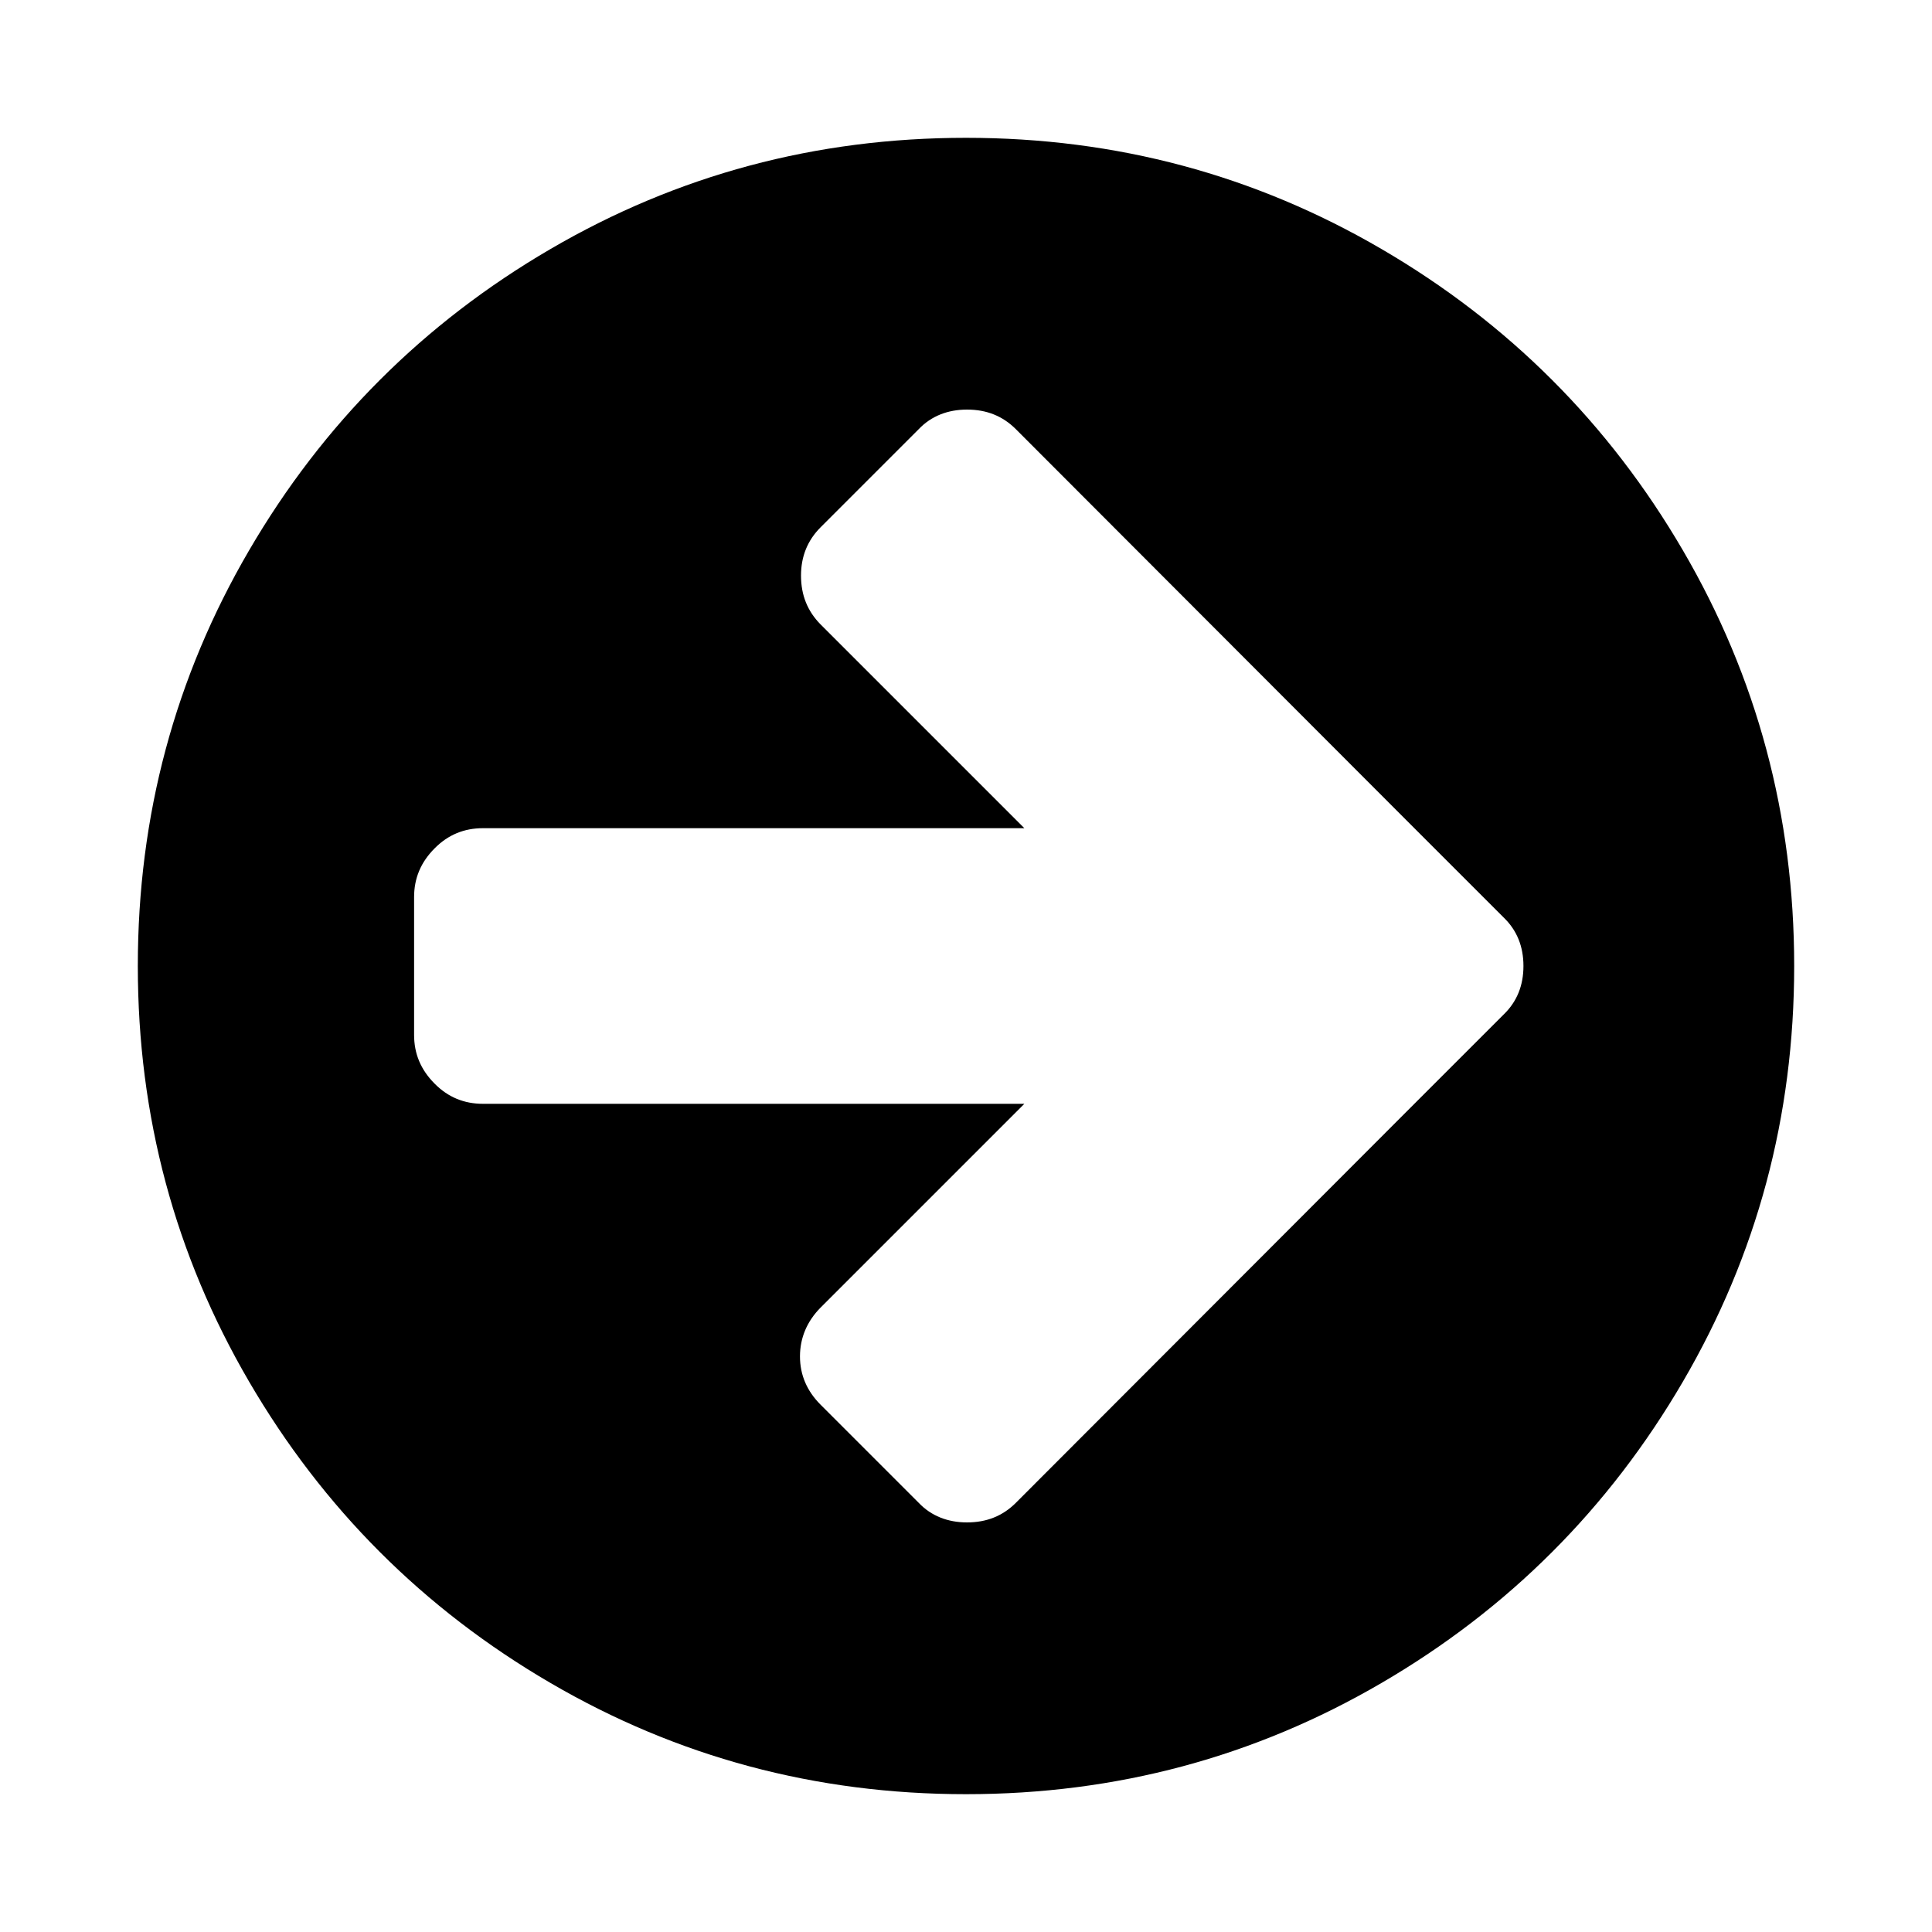 <?xml version="1.0" encoding="UTF-8" standalone="yes"?>
<svg xmlns="http://www.w3.org/2000/svg" xmlns:xlink="http://www.w3.org/1999/xlink" width="20px" height="20px" viewBox="0 0 15 15" version="1.1">
  <g id="surface1">
    <path style=" stroke:none;fill-rule:nonzero;fill:rgb(0%,0%,0%);fill-opacity:1;" d="M 11.828 7.5 C 11.828 7.348 11.777 7.223 11.676 7.125 L 10.914 6.363 L 7.887 3.332 C 7.785 3.23 7.66 3.18 7.508 3.18 C 7.359 3.18 7.23 3.23 7.133 3.332 L 6.371 4.094 C 6.27 4.195 6.219 4.32 6.219 4.469 C 6.219 4.621 6.27 4.746 6.371 4.848 L 7.953 6.43 L 3.75 6.43 C 3.605 6.43 3.48 6.48 3.375 6.586 C 3.266 6.695 3.215 6.82 3.215 6.965 L 3.215 8.035 C 3.215 8.18 3.266 8.305 3.375 8.414 C 3.48 8.52 3.605 8.57 3.75 8.57 L 7.953 8.57 L 6.371 10.152 C 6.266 10.258 6.211 10.387 6.211 10.531 C 6.211 10.676 6.266 10.801 6.371 10.906 L 7.133 11.668 C 7.23 11.77 7.359 11.82 7.508 11.82 C 7.66 11.82 7.785 11.77 7.887 11.668 L 10.914 8.637 L 11.676 7.875 C 11.777 7.777 11.828 7.652 11.828 7.5 Z M 13.93 7.5 C 13.93 8.668 13.641 9.742 13.066 10.727 C 12.492 11.711 11.711 12.492 10.727 13.066 C 9.742 13.641 8.668 13.93 7.5 13.93 C 6.332 13.93 5.258 13.641 4.273 13.066 C 3.289 12.492 2.508 11.711 1.934 10.727 C 1.359 9.742 1.07 8.668 1.07 7.5 C 1.07 6.332 1.359 5.258 1.934 4.273 C 2.508 3.289 3.289 2.508 4.273 1.934 C 5.258 1.359 6.332 1.07 7.5 1.07 C 8.668 1.07 9.742 1.359 10.727 1.934 C 11.711 2.508 12.492 3.289 13.066 4.273 C 13.641 5.258 13.93 6.332 13.93 7.5 Z M 13.93 7.5 "/>
  </g>
</svg>